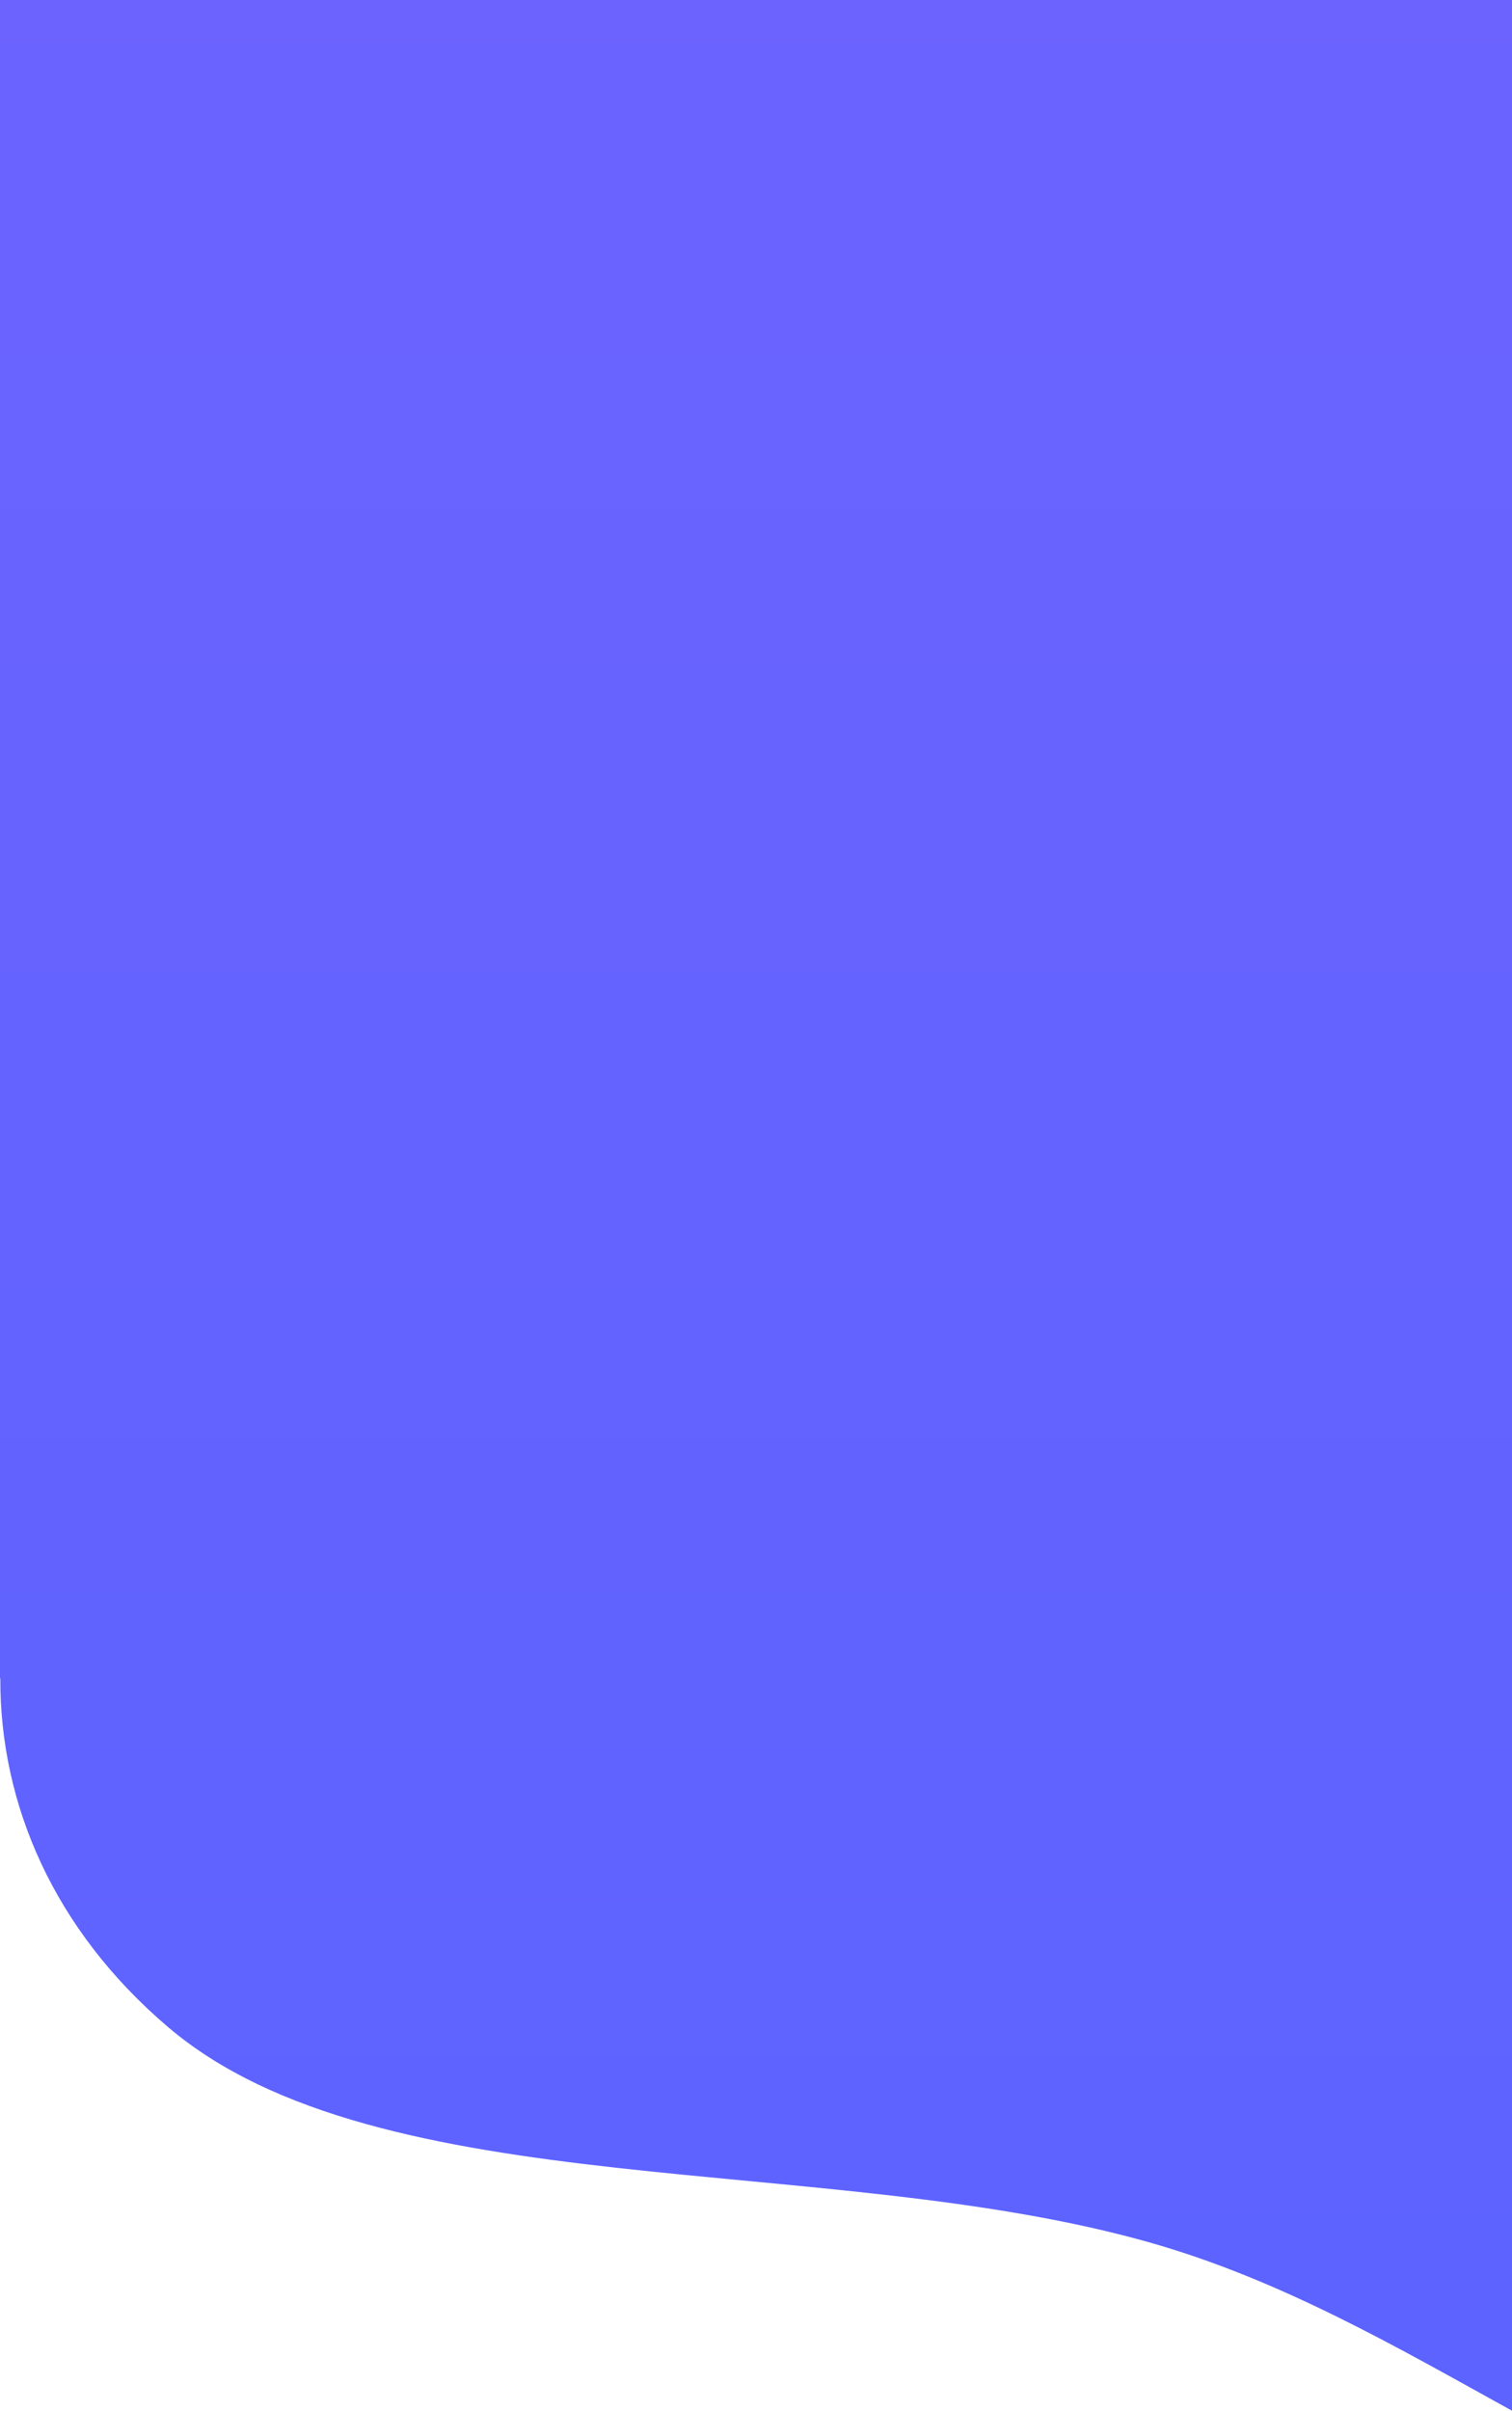 <svg xmlns="http://www.w3.org/2000/svg" xmlns:xlink="http://www.w3.org/1999/xlink" width="374.999" height="597.531" viewBox="0 0 374.999 597.531">
  <defs>
    <linearGradient id="linear-gradient" x1="0.5" x2="0.5" y2="1" gradientUnits="objectBoundingBox">
      <stop offset="0" stop-color="#6c63ff"/>
      <stop offset="1" stop-color="#5c63ff"/>
    </linearGradient>
  </defs>
  <path id="Path_406" data-name="Path 406" d="M-12664.638,288.892c-80.348-22.867-191.2-8.791-243.67-53.447-28.323-24.1-41.715-55.182-41.616-86.445h-.076V-267h375V330.531C-12603.455,314.821-12632.137,298.141-12664.638,288.892Z" transform="translate(12950 266.999)" fill="url(#linear-gradient)"/>
</svg>
